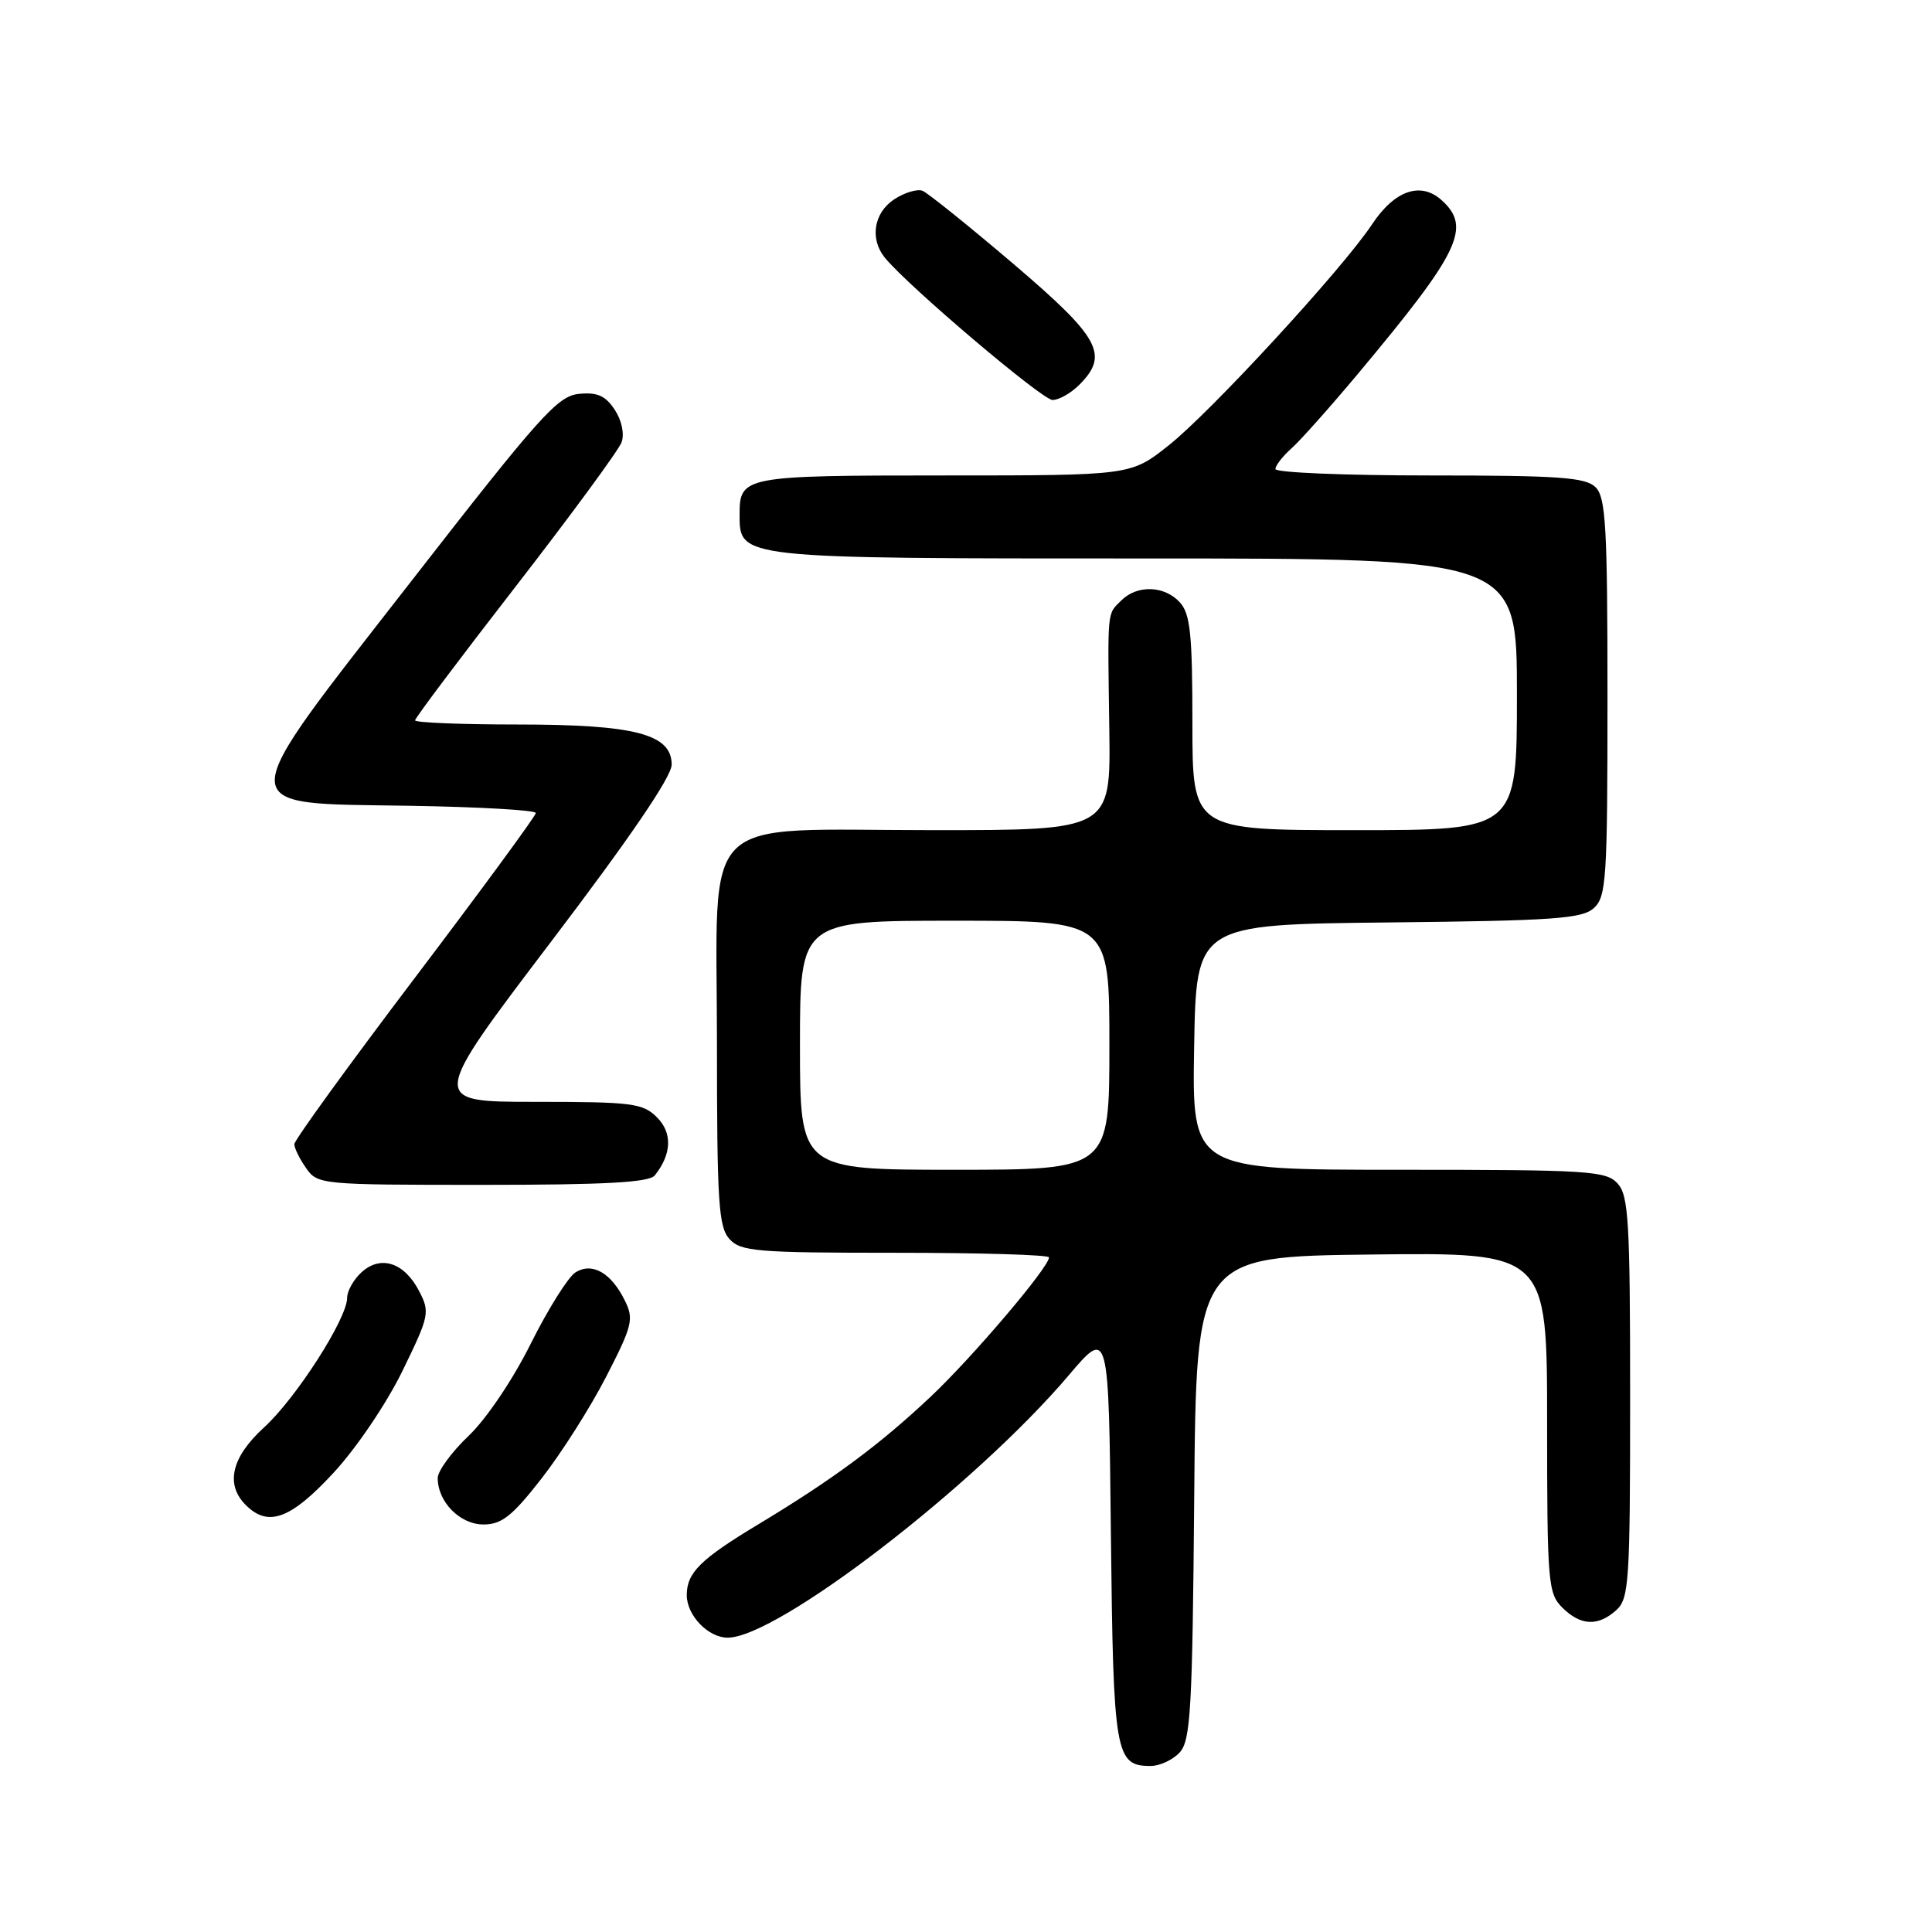 <?xml version="1.0" encoding="UTF-8" standalone="no"?>
<!DOCTYPE svg PUBLIC "-//W3C//DTD SVG 1.1//EN" "http://www.w3.org/Graphics/SVG/1.1/DTD/svg11.dtd" >
<svg xmlns="http://www.w3.org/2000/svg" xmlns:xlink="http://www.w3.org/1999/xlink" version="1.1" viewBox="0 0 256 256">
 <g >
 <path fill="currentColor"
d=" M 156.33 232.19 C 157.77 230.60 158.00 226.40 158.24 198.44 C 158.50 166.50 158.50 166.50 181.75 166.23 C 205.00 165.96 205.00 165.96 205.00 188.48 C 205.00 209.67 205.12 211.12 207.00 213.00 C 209.43 215.43 211.74 215.54 214.17 213.35 C 215.86 211.82 216.00 209.59 216.00 185.17 C 216.00 161.90 215.80 158.43 214.35 156.83 C 212.82 155.14 210.57 155.00 185.32 155.00 C 157.95 155.00 157.95 155.00 158.23 138.75 C 158.50 122.50 158.50 122.50 183.94 122.23 C 205.85 122.00 209.63 121.74 211.19 120.33 C 212.85 118.83 213.00 116.50 213.00 92.42 C 213.00 69.86 212.78 65.92 211.43 64.57 C 210.10 63.25 206.67 63.00 189.43 63.00 C 178.19 63.00 169.00 62.62 169.00 62.15 C 169.00 61.69 169.96 60.45 171.14 59.40 C 172.31 58.36 176.28 53.90 179.96 49.50 C 193.43 33.39 195.01 30.13 191.04 26.54 C 188.25 24.01 184.78 25.22 181.78 29.76 C 177.89 35.63 160.39 54.65 154.81 59.05 C 149.82 63.00 149.82 63.00 125.11 63.00 C 98.57 63.00 98.00 63.11 98.00 68.14 C 98.00 74.04 97.59 74.00 151.72 74.00 C 201.00 74.00 201.00 74.00 201.00 92.00 C 201.00 110.00 201.00 110.00 179.50 110.00 C 158.00 110.00 158.00 110.00 158.00 95.83 C 158.00 84.05 157.72 81.35 156.35 79.83 C 154.31 77.58 150.68 77.46 148.57 79.57 C 146.67 81.47 146.76 80.50 146.99 96.75 C 147.17 110.00 147.17 110.00 123.72 110.00 C 92.11 110.00 95.00 107.16 95.00 138.24 C 95.00 159.26 95.21 162.58 96.65 164.17 C 98.16 165.83 100.22 166.00 118.65 166.00 C 129.84 166.00 139.00 166.27 139.00 166.61 C 139.00 167.91 128.92 179.78 123.36 185.03 C 116.58 191.43 110.33 196.05 100.50 201.97 C 92.81 206.60 91.00 208.39 91.00 211.36 C 91.00 214.05 93.84 217.00 96.42 217.00 C 103.01 217.00 129.21 196.84 141.60 182.25 C 146.91 175.99 146.91 175.99 147.20 203.34 C 147.52 232.51 147.77 234.00 152.47 234.00 C 153.69 234.00 155.43 233.18 156.33 232.19 Z  M 71.75 195.92 C 74.36 192.58 78.22 186.51 80.31 182.44 C 83.79 175.68 84.01 174.79 82.81 172.36 C 81.00 168.66 78.48 167.21 76.25 168.60 C 75.29 169.20 72.63 173.44 70.34 178.02 C 67.97 182.79 64.44 188.03 62.09 190.26 C 59.84 192.40 58.00 194.92 58.00 195.85 C 58.00 199.01 60.95 202.00 64.06 202.00 C 66.47 202.00 67.86 200.91 71.75 195.92 Z  M 44.18 195.17 C 47.22 191.89 51.21 185.99 53.32 181.67 C 56.89 174.35 56.99 173.88 55.54 171.08 C 53.58 167.30 50.47 166.27 47.93 168.56 C 46.87 169.52 46.00 171.05 46.00 171.96 C 46.00 174.72 39.24 185.26 34.99 189.14 C 30.67 193.08 29.82 196.68 32.57 199.43 C 35.53 202.39 38.51 201.30 44.18 195.17 Z  M 86.76 155.75 C 89.01 152.93 89.12 150.12 87.05 148.05 C 85.18 146.18 83.78 146.00 70.95 146.00 C 56.91 146.00 56.91 146.00 72.95 124.87 C 83.47 111.03 89.00 102.91 89.00 101.32 C 89.00 97.27 84.14 96.00 68.53 96.00 C 61.09 96.00 55.00 95.75 55.00 95.45 C 55.00 95.14 61.00 87.16 68.34 77.70 C 75.67 68.24 81.98 59.65 82.36 58.61 C 82.76 57.50 82.39 55.72 81.46 54.30 C 80.24 52.44 79.15 51.95 76.72 52.19 C 73.89 52.47 71.57 55.06 54.62 76.85 C 30.39 107.99 30.41 106.38 54.27 106.77 C 63.47 106.92 71.00 107.35 71.00 107.73 C 71.00 108.10 63.80 117.91 55.00 129.53 C 46.20 141.15 39.00 151.08 39.00 151.61 C 39.00 152.13 39.70 153.56 40.56 154.78 C 42.08 156.96 42.52 157.00 63.93 157.00 C 80.19 157.00 86.01 156.68 86.76 155.75 Z  M 143.00 51.00 C 147.00 47.00 145.78 44.77 134.25 34.94 C 128.34 29.91 122.93 25.56 122.24 25.28 C 121.55 25.01 119.86 25.51 118.49 26.41 C 115.78 28.19 115.22 31.66 117.25 34.15 C 120.36 37.95 138.10 53.00 139.47 53.00 C 140.31 53.00 141.90 52.10 143.00 51.00 Z  M 106.00 138.50 C 106.00 122.00 106.00 122.00 126.50 122.00 C 147.00 122.00 147.00 122.00 147.00 138.50 C 147.00 155.00 147.00 155.00 126.50 155.00 C 106.00 155.00 106.00 155.00 106.00 138.50 Z "/>
</g>
</svg>